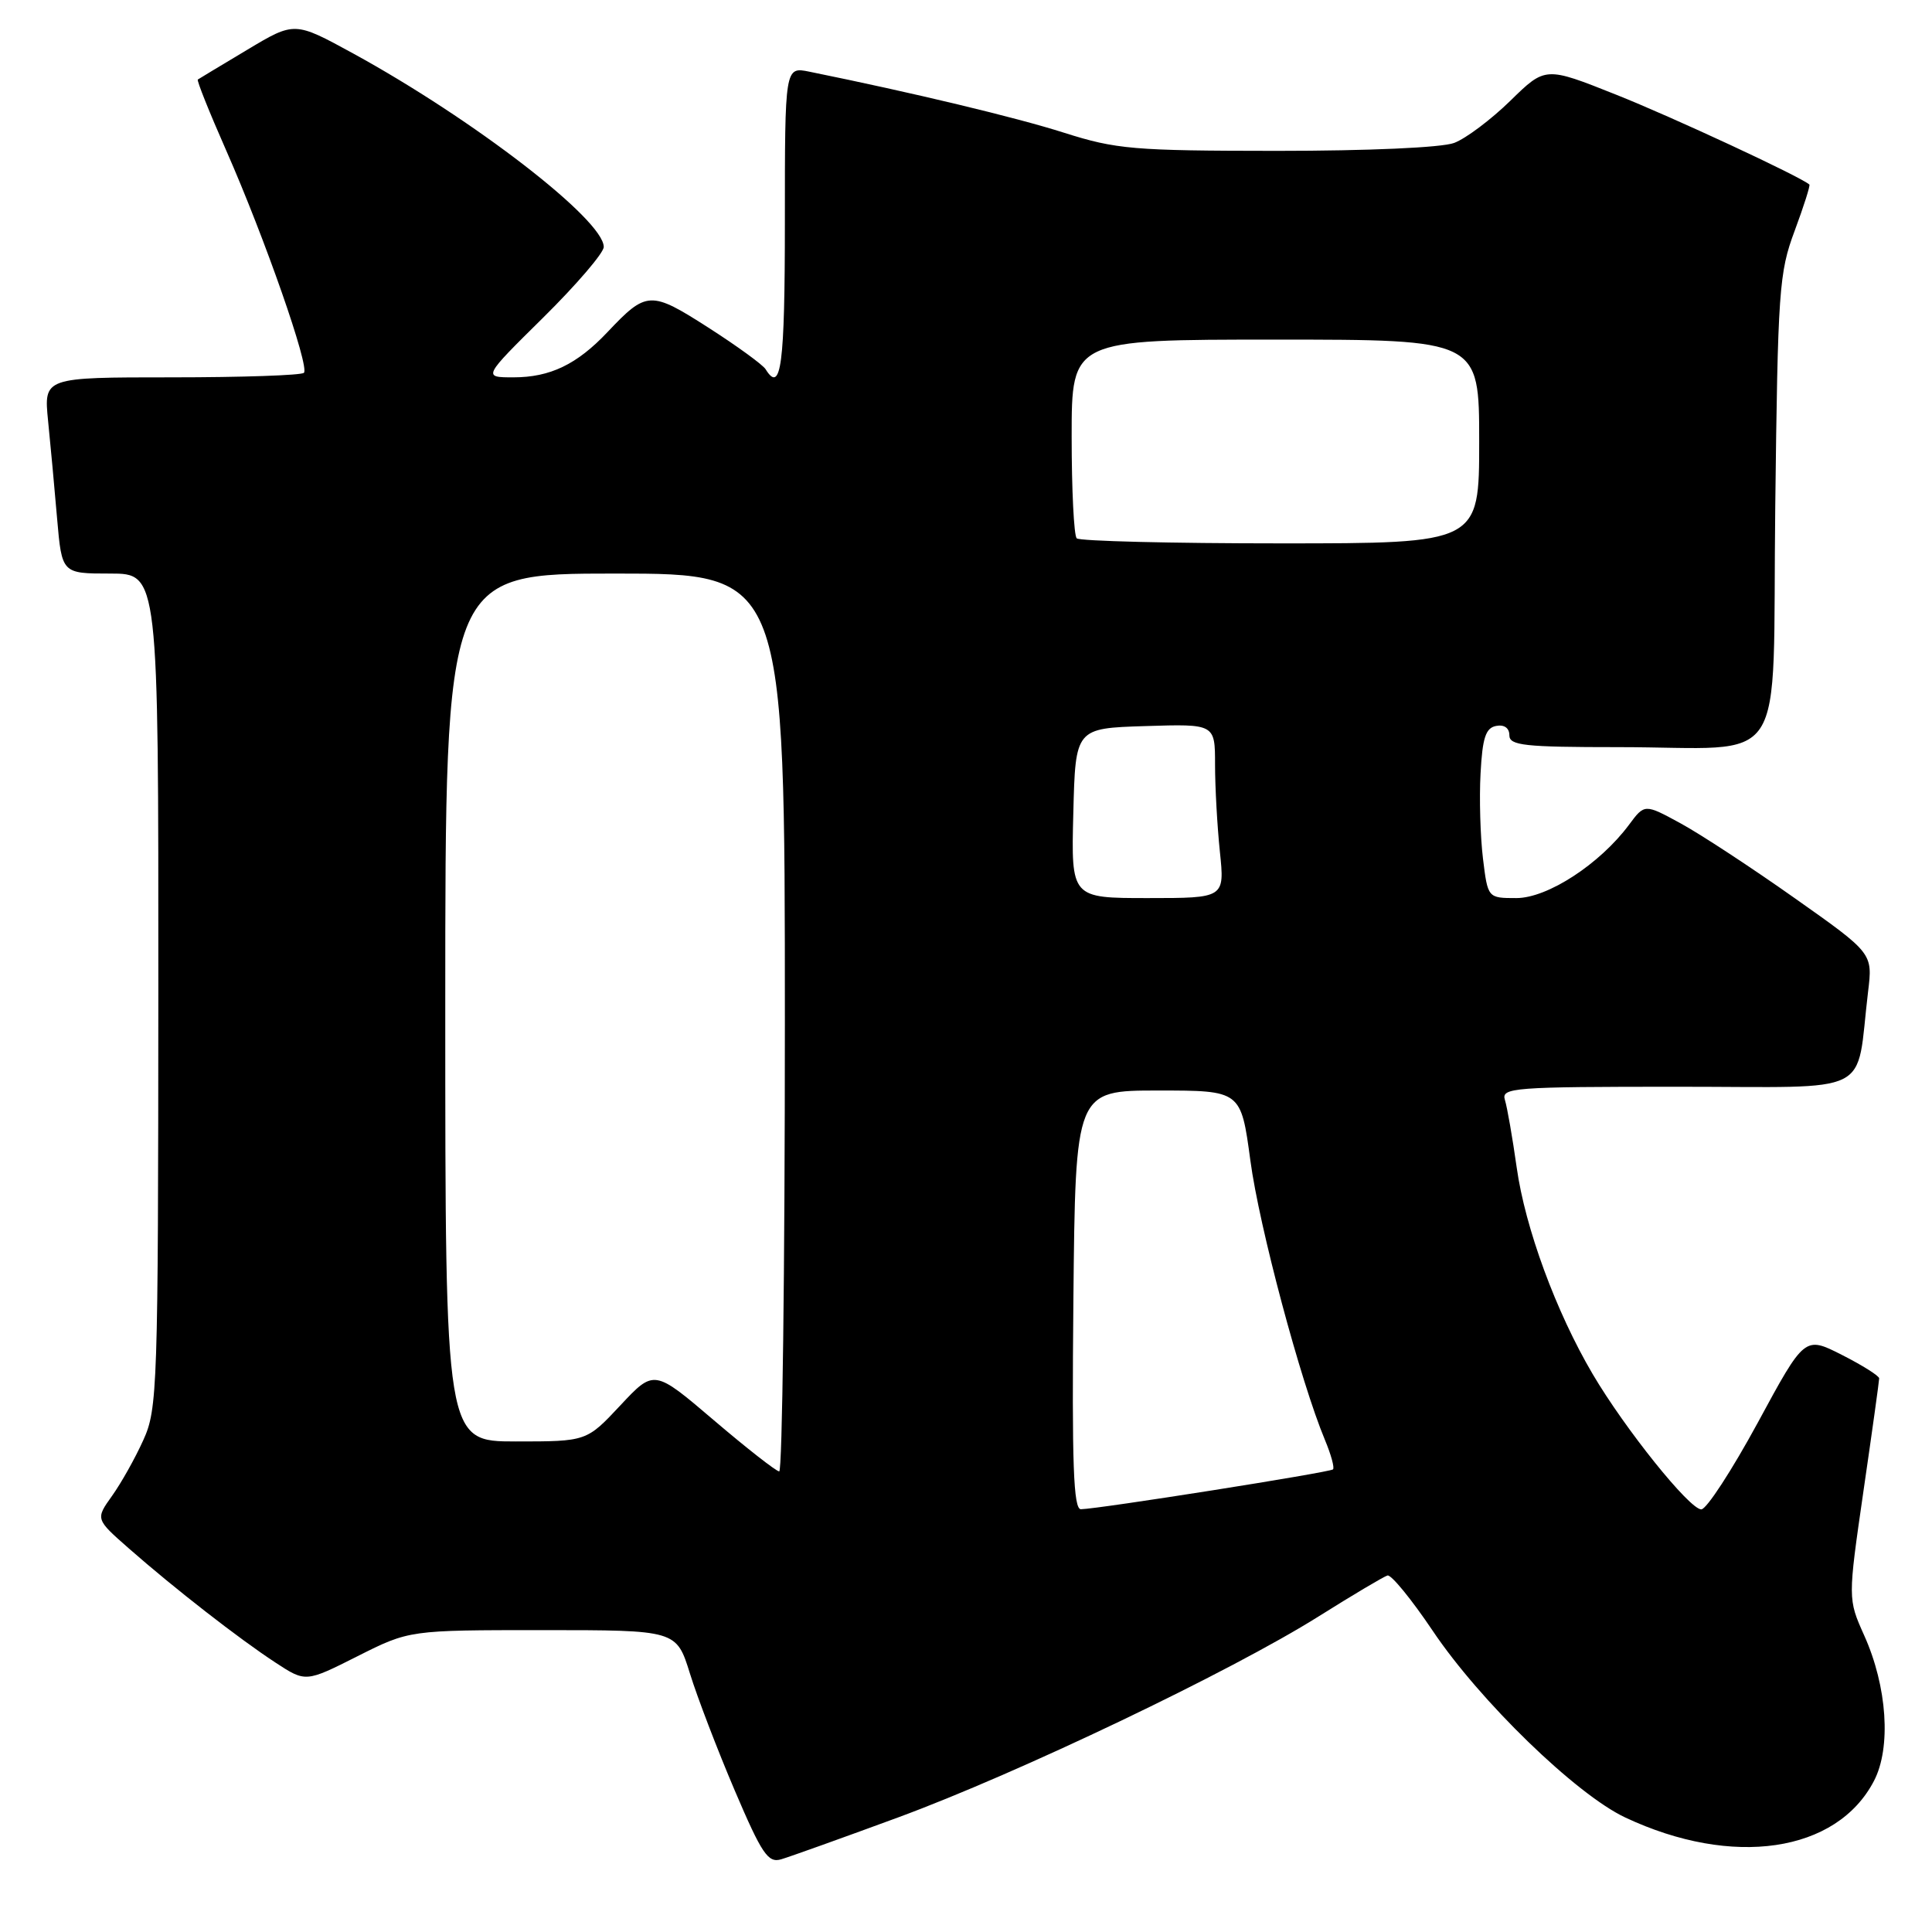 <?xml version="1.0" encoding="UTF-8" standalone="no"?>
<!DOCTYPE svg PUBLIC "-//W3C//DTD SVG 1.1//EN" "http://www.w3.org/Graphics/SVG/1.1/DTD/svg11.dtd" >
<svg xmlns="http://www.w3.org/2000/svg" xmlns:xlink="http://www.w3.org/1999/xlink" version="1.1" viewBox="0 0 256 256">
 <g >
 <path fill="currentColor"
d=" M 119.00 240.82 C 134.91 234.96 163.09 221.49 174.73 214.18 C 179.25 211.34 183.36 208.90 183.85 208.76 C 184.34 208.62 187.03 211.91 189.83 216.07 C 196.08 225.39 208.84 237.77 215.36 240.83 C 229.57 247.51 243.37 245.48 248.31 235.98 C 250.61 231.57 250.07 223.48 247.01 216.69 C 244.85 211.87 244.85 211.87 246.92 197.56 C 248.07 189.68 249.00 182.97 249.00 182.64 C 249.00 182.31 246.78 180.91 244.06 179.53 C 239.13 177.03 239.13 177.03 232.91 188.52 C 229.48 194.83 226.12 200.00 225.43 200.00 C 223.87 200.00 215.33 189.36 211.03 182.06 C 206.18 173.82 202.09 162.71 200.97 154.70 C 200.41 150.74 199.71 146.71 199.41 145.75 C 198.90 144.12 200.44 144.00 222.34 144.00 C 248.73 144.00 245.84 145.45 247.53 131.40 C 248.15 126.31 248.15 126.31 237.82 119.02 C 232.15 115.01 225.35 110.55 222.71 109.11 C 217.92 106.50 217.92 106.50 215.85 109.29 C 211.98 114.49 205.06 119.00 200.93 119.00 C 197.14 119.00 197.14 119.00 196.50 113.75 C 196.15 110.86 196.00 105.80 196.18 102.51 C 196.43 97.75 196.86 96.45 198.25 96.19 C 199.32 95.98 200.00 96.47 200.00 97.43 C 200.00 98.78 201.97 99.00 214.38 99.00 C 237.34 99.00 234.81 102.87 235.23 67.14 C 235.57 38.48 235.73 36.12 237.80 30.59 C 239.01 27.33 239.89 24.57 239.75 24.45 C 238.52 23.38 221.58 15.50 214.13 12.54 C 204.77 8.81 204.77 8.81 200.13 13.35 C 197.58 15.84 194.23 18.36 192.68 18.94 C 191.03 19.56 181.31 19.99 169.18 19.99 C 150.16 19.98 147.90 19.78 141.00 17.59 C 134.68 15.57 120.94 12.28 107.25 9.50 C 104.00 8.84 104.00 8.84 104.00 29.42 C 104.00 48.40 103.50 52.24 101.45 48.93 C 101.09 48.34 97.67 45.85 93.86 43.41 C 86.20 38.50 85.67 38.53 80.50 44.00 C 76.45 48.29 72.89 50.00 68.03 50.00 C 63.96 50.00 63.96 50.00 71.98 42.08 C 76.39 37.72 80.00 33.51 80.00 32.72 C 80.00 29.13 62.77 15.83 46.77 7.07 C 39.03 2.84 39.03 2.84 32.77 6.59 C 29.32 8.65 26.37 10.43 26.21 10.54 C 26.05 10.65 27.74 14.88 29.97 19.93 C 35.10 31.58 41.05 48.62 40.27 49.40 C 39.94 49.73 32.05 50.00 22.74 50.00 C 5.80 50.00 5.80 50.00 6.37 55.75 C 6.69 58.91 7.23 64.76 7.57 68.75 C 8.20 76.00 8.20 76.00 14.60 76.00 C 21.00 76.00 21.00 76.00 20.98 131.25 C 20.96 183.98 20.87 186.70 18.99 190.82 C 17.92 193.20 16.05 196.53 14.84 198.22 C 12.65 201.29 12.65 201.29 17.08 205.18 C 23.10 210.47 31.67 217.14 36.50 220.30 C 40.50 222.92 40.50 222.92 47.37 219.46 C 54.24 216.00 54.24 216.00 71.94 216.00 C 89.63 216.00 89.63 216.00 91.42 221.75 C 92.40 224.91 95.07 231.88 97.35 237.23 C 100.95 245.67 101.77 246.88 103.50 246.37 C 104.60 246.05 111.58 243.55 119.00 240.82 Z  M 142.23 172.25 C 142.50 144.50 142.50 144.50 153.47 144.50 C 164.43 144.50 164.43 144.50 165.68 153.77 C 166.84 162.50 172.35 183.12 175.57 190.82 C 176.37 192.74 176.85 194.48 176.63 194.70 C 176.24 195.10 145.60 199.94 143.23 199.98 C 142.24 200.00 142.02 194.12 142.23 172.25 Z  M 94.59 188.19 C 86.67 181.44 86.67 181.44 82.20 186.22 C 77.73 191.00 77.73 191.00 68.36 191.00 C 59.00 191.00 59.00 191.00 59.00 133.50 C 59.00 76.00 59.00 76.00 81.50 76.00 C 104.00 76.00 104.00 76.00 104.00 135.50 C 104.00 168.23 103.66 194.99 103.25 194.97 C 102.84 194.95 98.94 191.90 94.59 188.19 Z  M 142.22 107.75 C 142.50 96.50 142.50 96.50 151.75 96.21 C 161.00 95.92 161.00 95.92 161.00 101.32 C 161.00 104.28 161.29 109.47 161.64 112.85 C 162.28 119.00 162.28 119.00 152.11 119.00 C 141.93 119.00 141.93 119.00 142.22 107.75 Z  M 142.67 71.33 C 142.30 70.97 142.00 64.89 142.00 57.83 C 142.00 45.00 142.00 45.00 169.00 45.00 C 196.00 45.00 196.00 45.00 196.00 58.50 C 196.00 72.00 196.00 72.00 169.67 72.00 C 155.18 72.00 143.03 71.70 142.67 71.33 Z "/>
</g>
</svg>